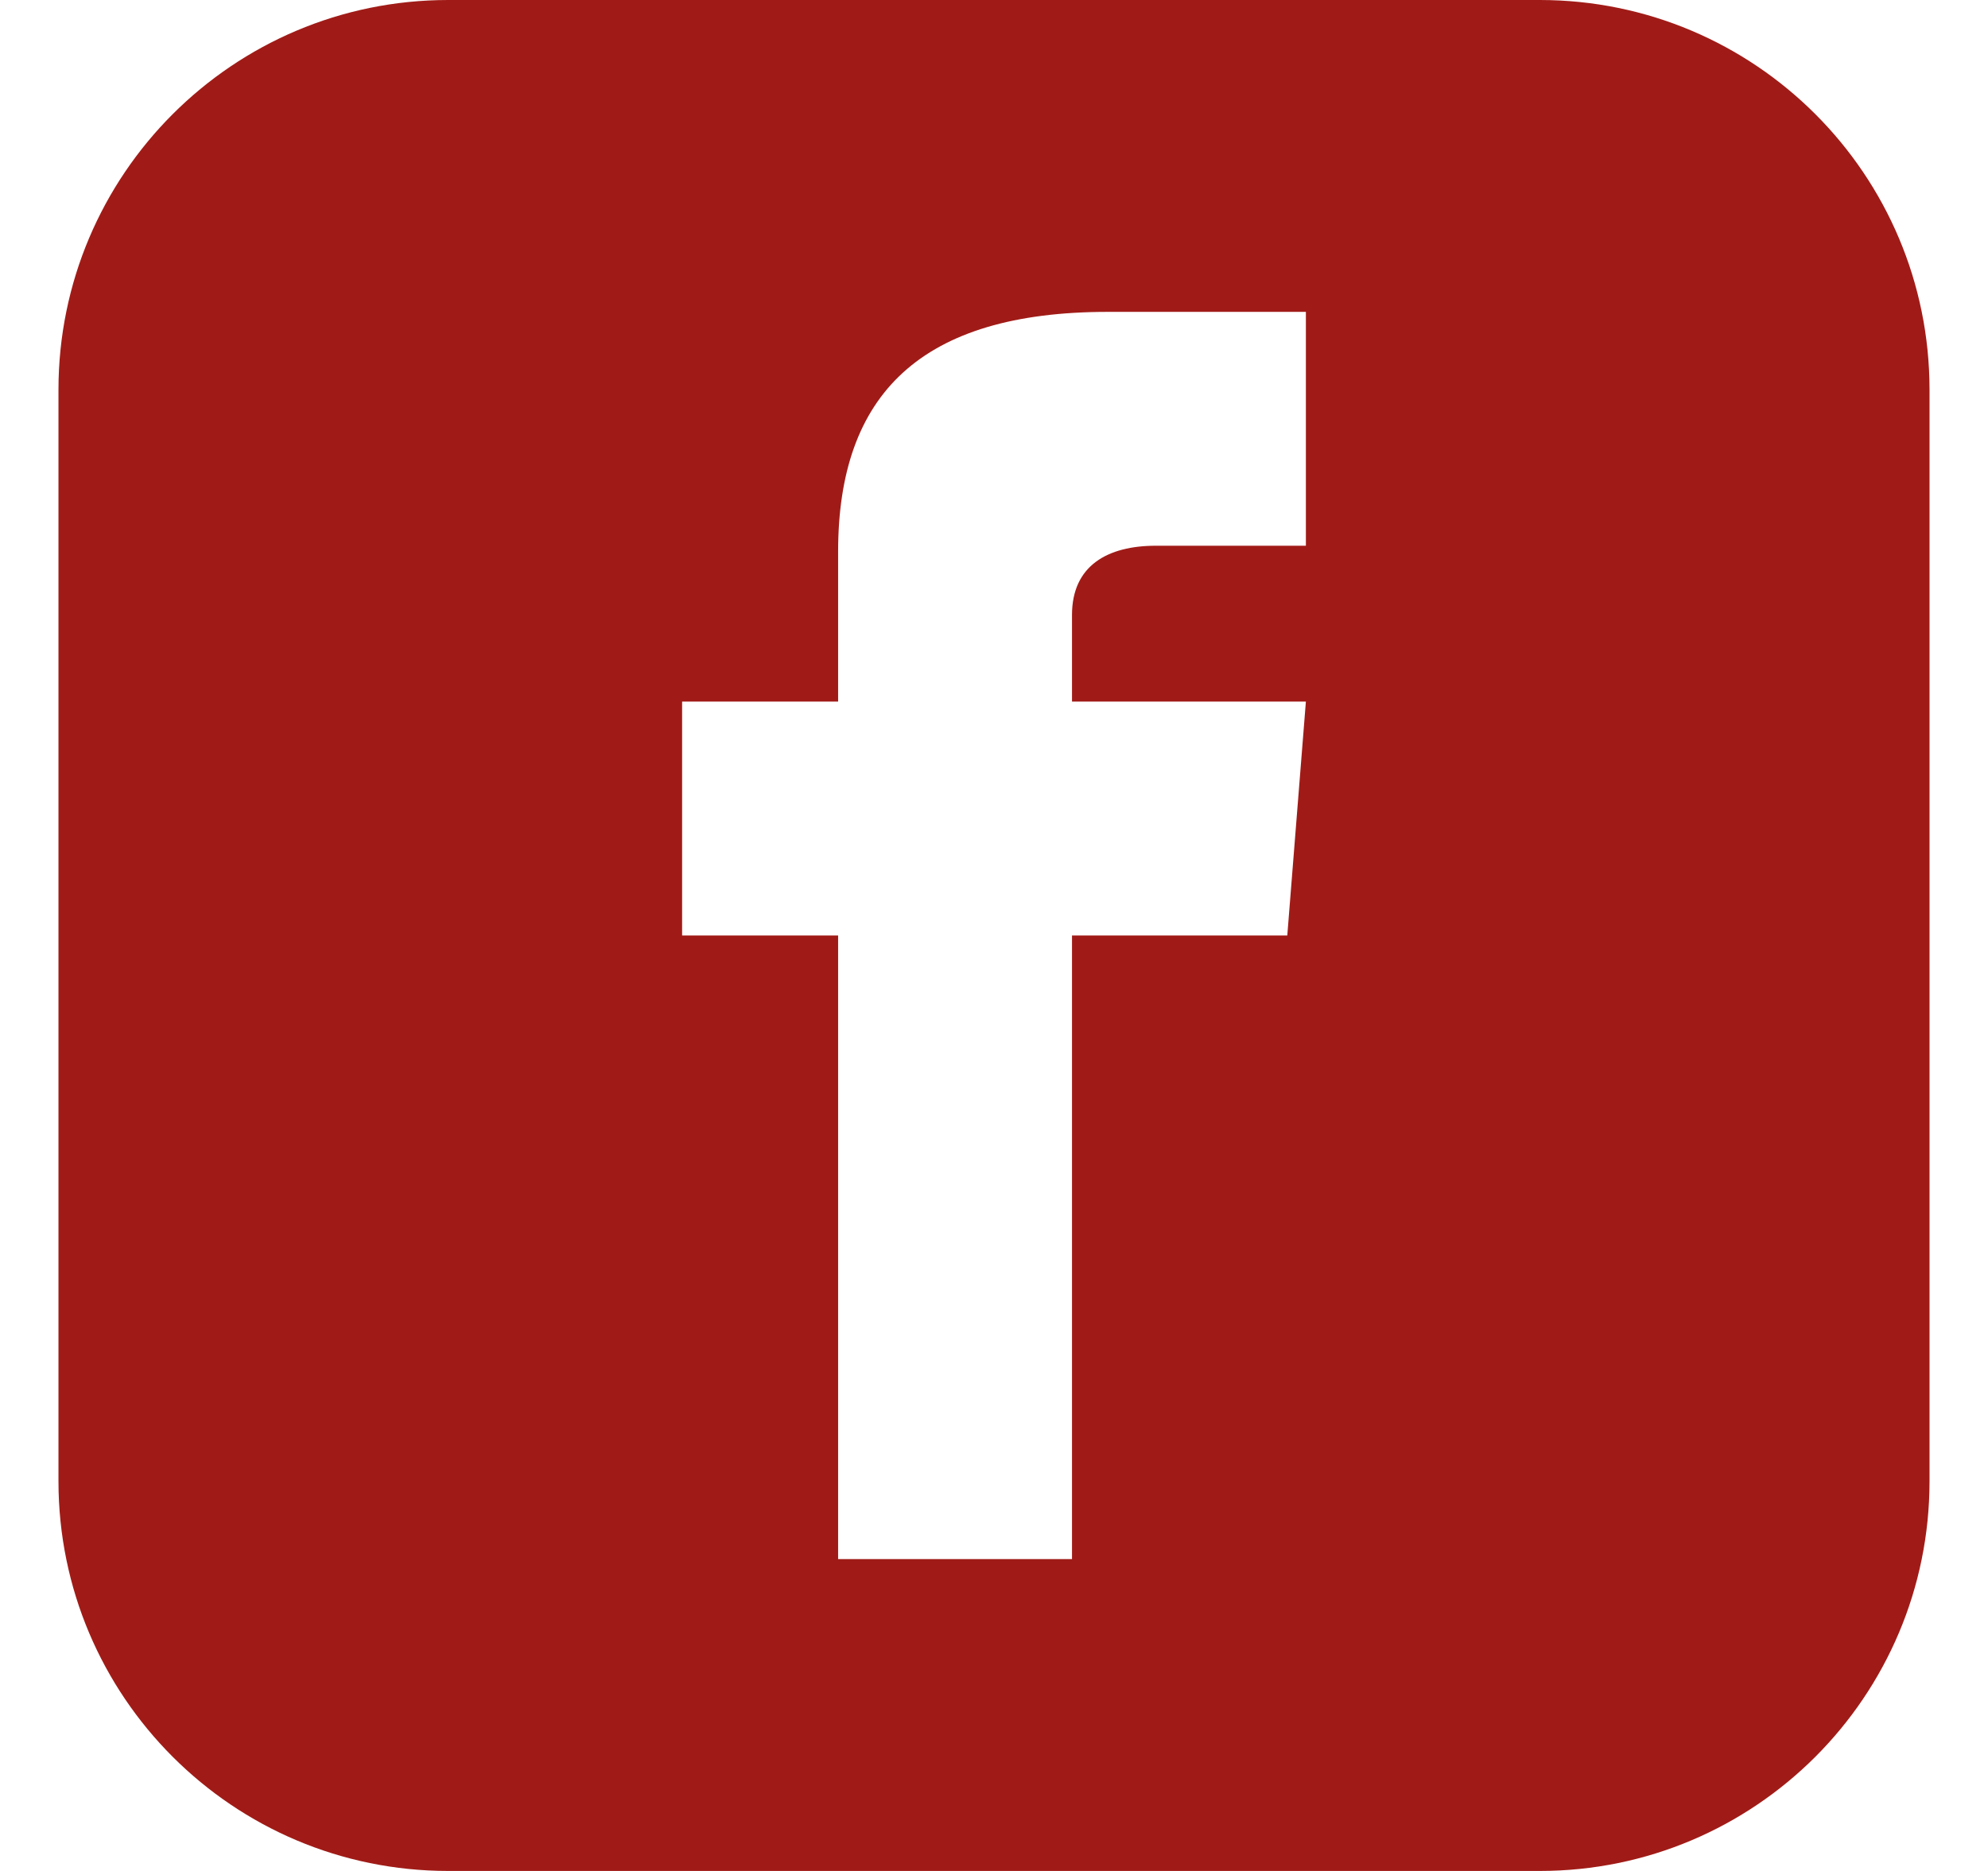 <svg width="17" height="16" viewBox="0 0 17 16" fill="none" xmlns="http://www.w3.org/2000/svg">
<g clip-path="url(#clip0_1341_9344)">
<path d="M13.167 0H3.833C1.993 0 0.5 1.493 0.5 3.333V12.667C0.5 14.507 1.993 16 3.833 16H13.167C15.008 16 16.5 14.507 16.5 12.667V3.333C16.5 1.493 15.008 0 13.167 0ZM11.167 4.667H9.884C9.474 4.667 9.167 4.835 9.167 5.259V6H11.167L11.008 8H9.167V13.333H7.167V8H5.833V6H7.167V4.718C7.167 3.37 7.876 2.667 9.474 2.667H11.167V4.667Z" fill="#A01B17"/>
</g>
<defs>
<clipPath id="clip0_1341_9344">
<rect width="16" height="16" fill="white" transform="translate(0.5)"/>
</clipPath>
</defs>
</svg>
